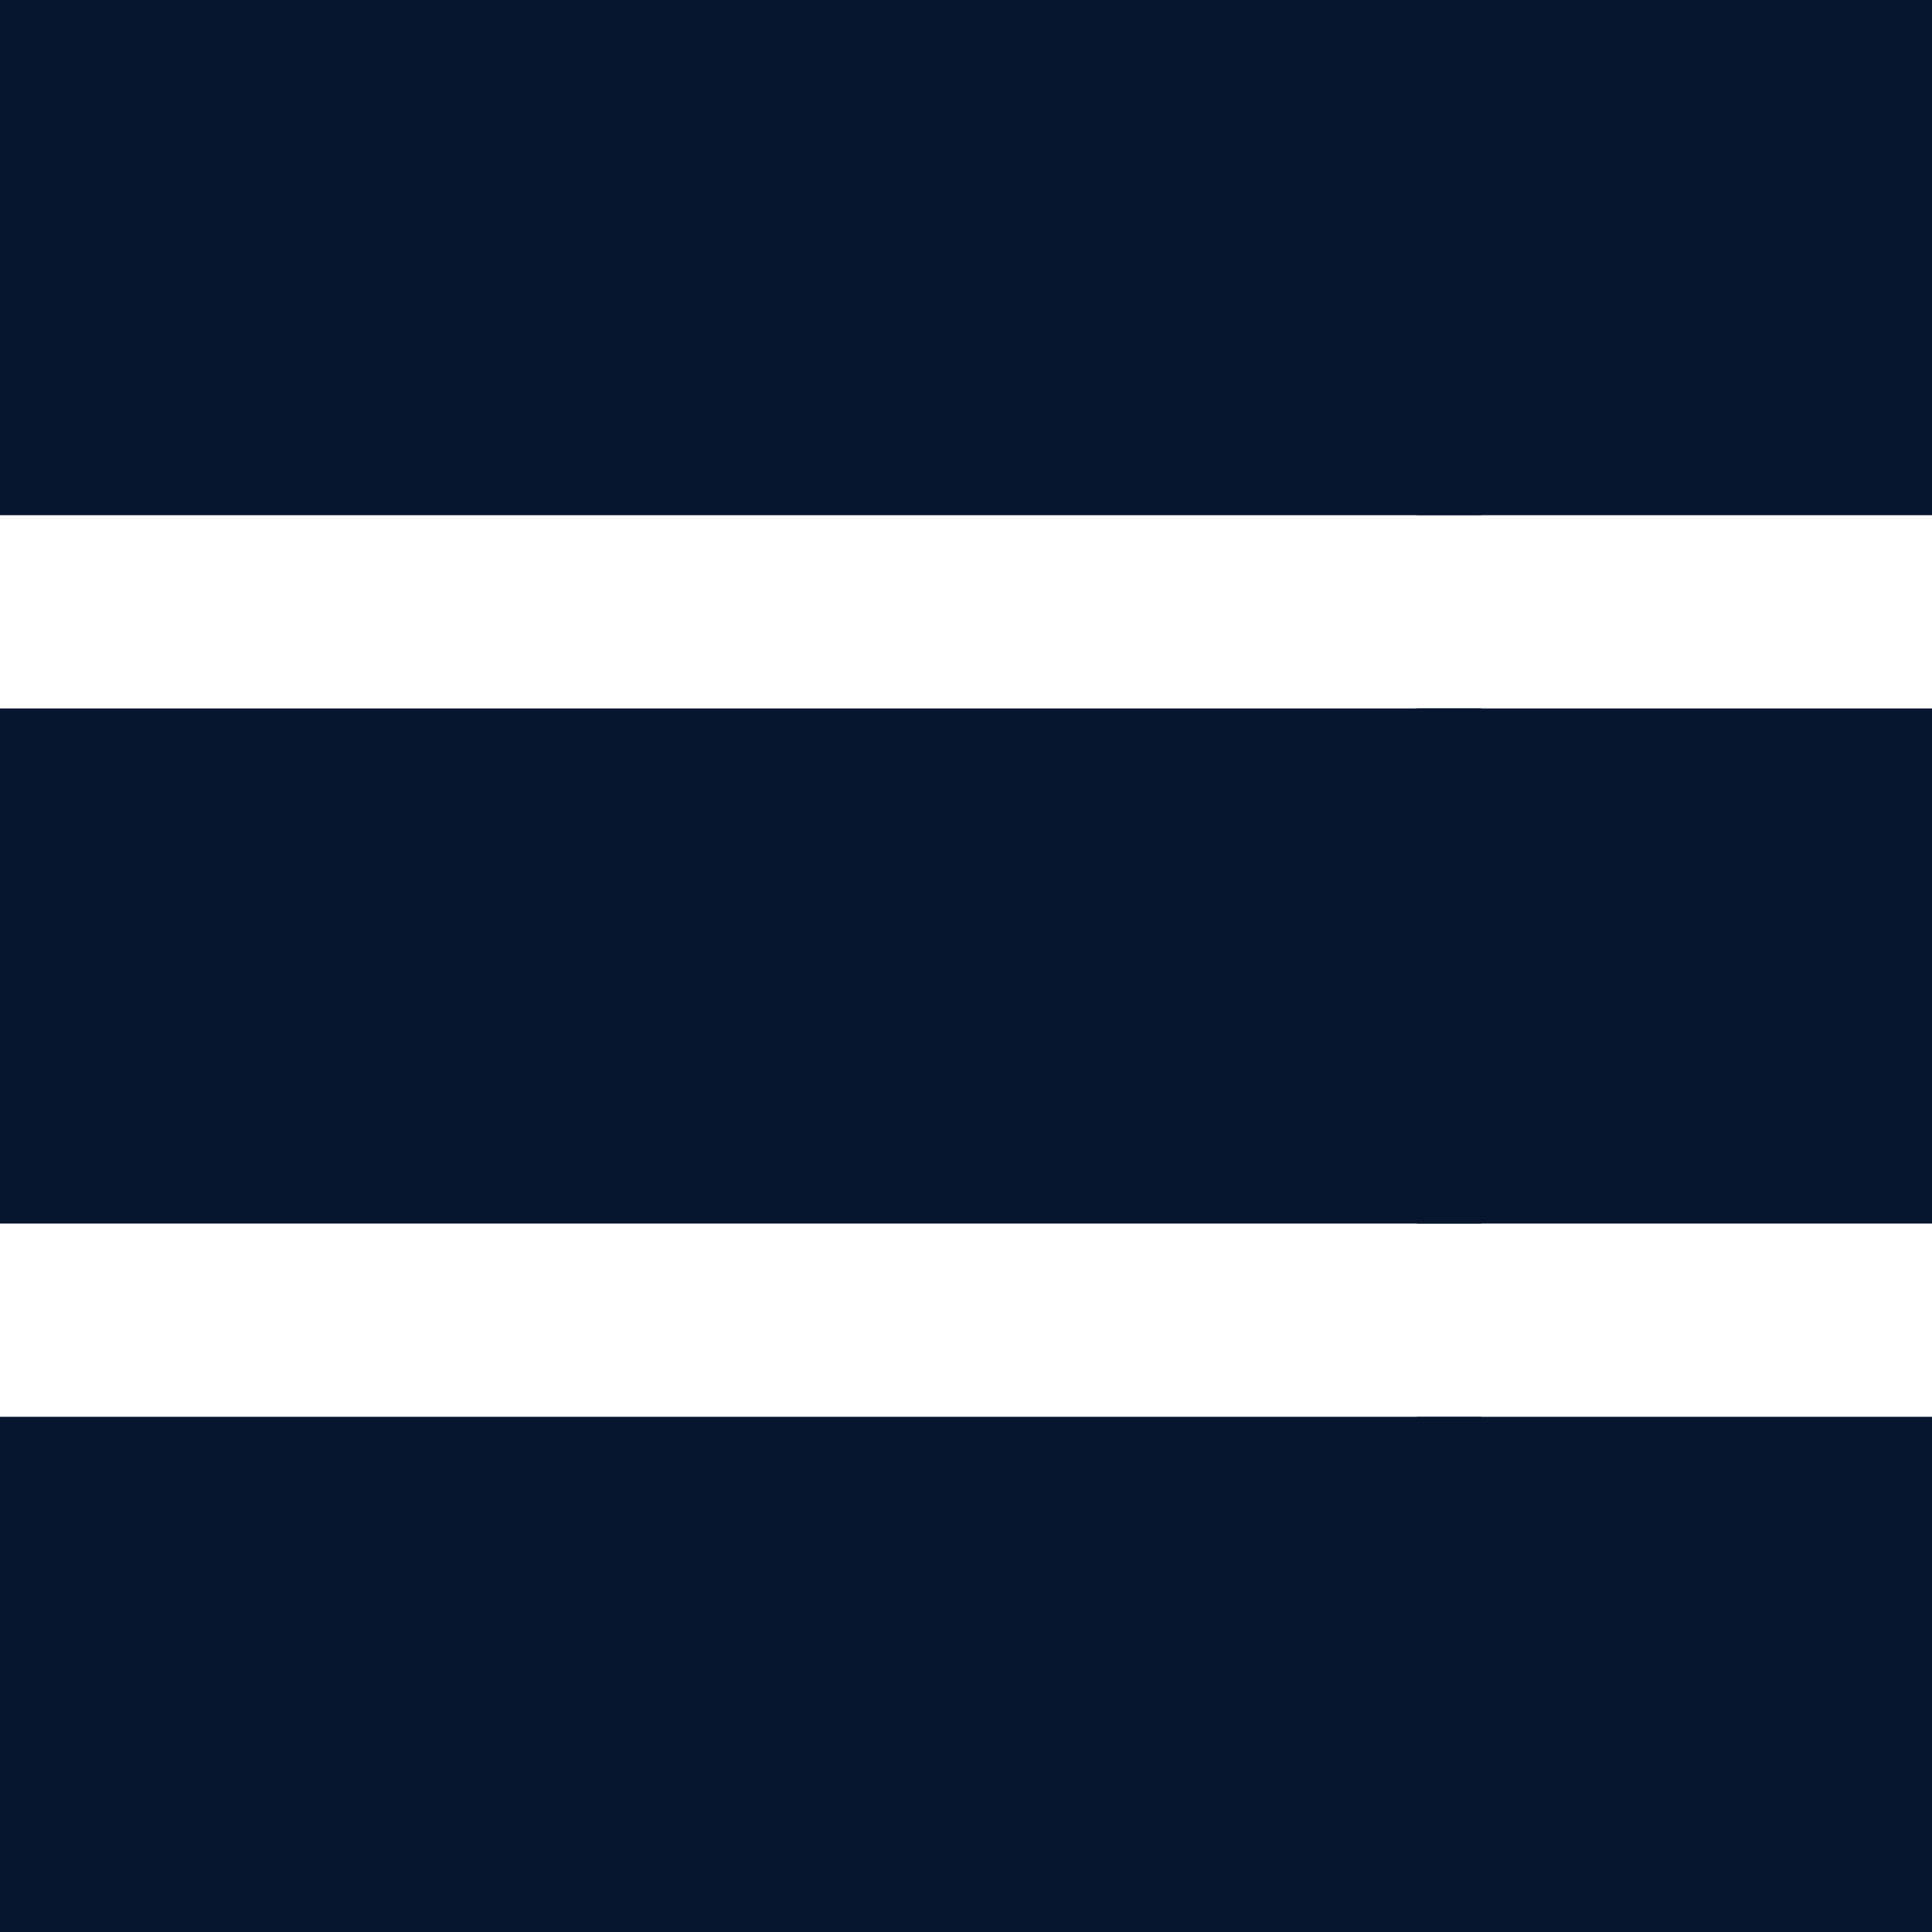 <svg width="30" height="30" viewBox="0 0 30 30" fill="none" xmlns="http://www.w3.org/2000/svg">
<path d="M0 0H23V8H0V0Z" fill="#05162E"/>
<path d="M22 0H30V8H22V0Z" fill="#05162E"/>
<path d="M0 11H23V19H0V11Z" fill="#05162E"/>
<path d="M22 11H30V19H22V11Z" fill="#05162E"/>
<path d="M0 22H23V30H0V22Z" fill="#05162E"/>
<path d="M22 22H30V30H22V22Z" fill="#05162E"/>
</svg>
